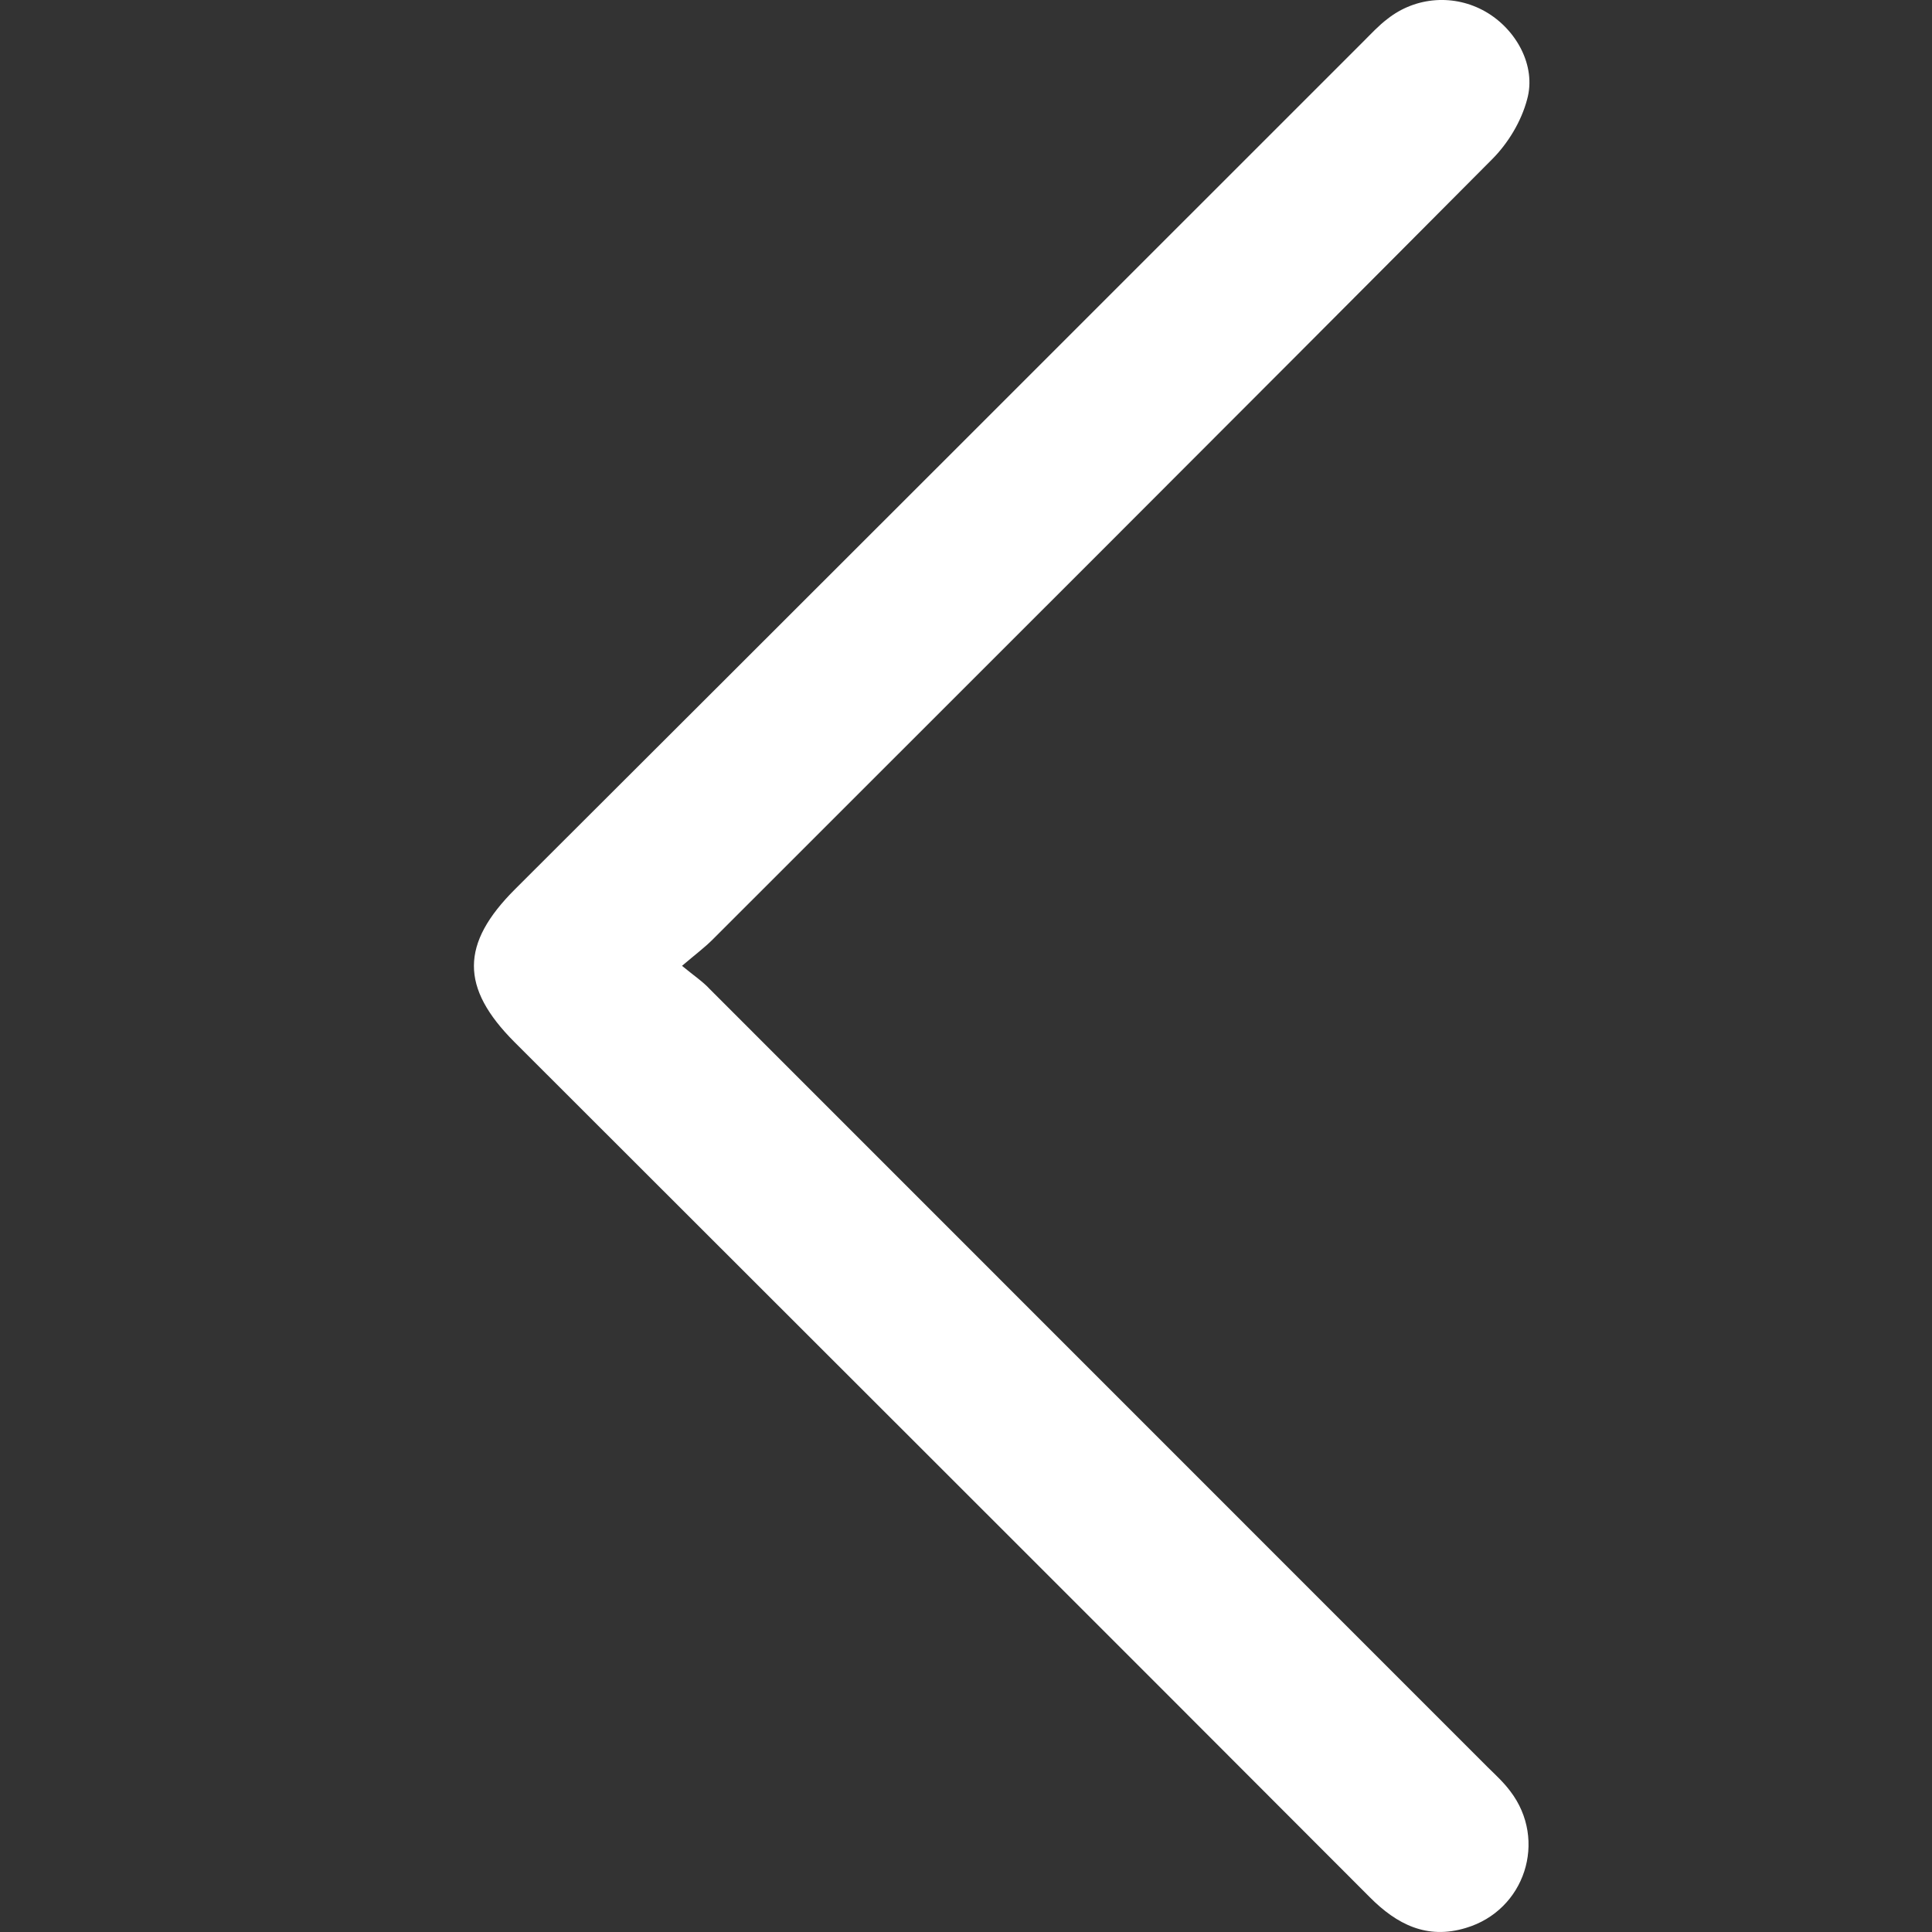 <svg width="12" height="12" viewBox="0 0 12 12" fill="none" xmlns="http://www.w3.org/2000/svg">
<rect x="0" y="0" width="12" height="12" fill="#333333" stroke="none"/>
<path d="M4.236 5.999C4.322 5.926 4.377 5.885 4.427 5.835C6.04 4.222 7.658 2.608 9.267 0.99C9.367 0.89 9.449 0.754 9.485 0.618C9.544 0.409 9.417 0.181 9.226 0.072C9.035 -0.037 8.795 -0.023 8.617 0.118C8.563 0.159 8.517 0.209 8.467 0.259C6.713 2.013 4.959 3.767 3.2 5.522C2.859 5.862 2.859 6.135 3.195 6.472C4.968 8.244 6.74 10.012 8.508 11.784C8.676 11.953 8.863 12.048 9.104 11.975C9.472 11.866 9.613 11.43 9.381 11.126C9.34 11.071 9.29 11.025 9.24 10.976C7.631 9.367 6.018 7.753 4.409 6.144C4.368 6.099 4.313 6.062 4.236 5.999Z" fill="white"/>
</svg>
